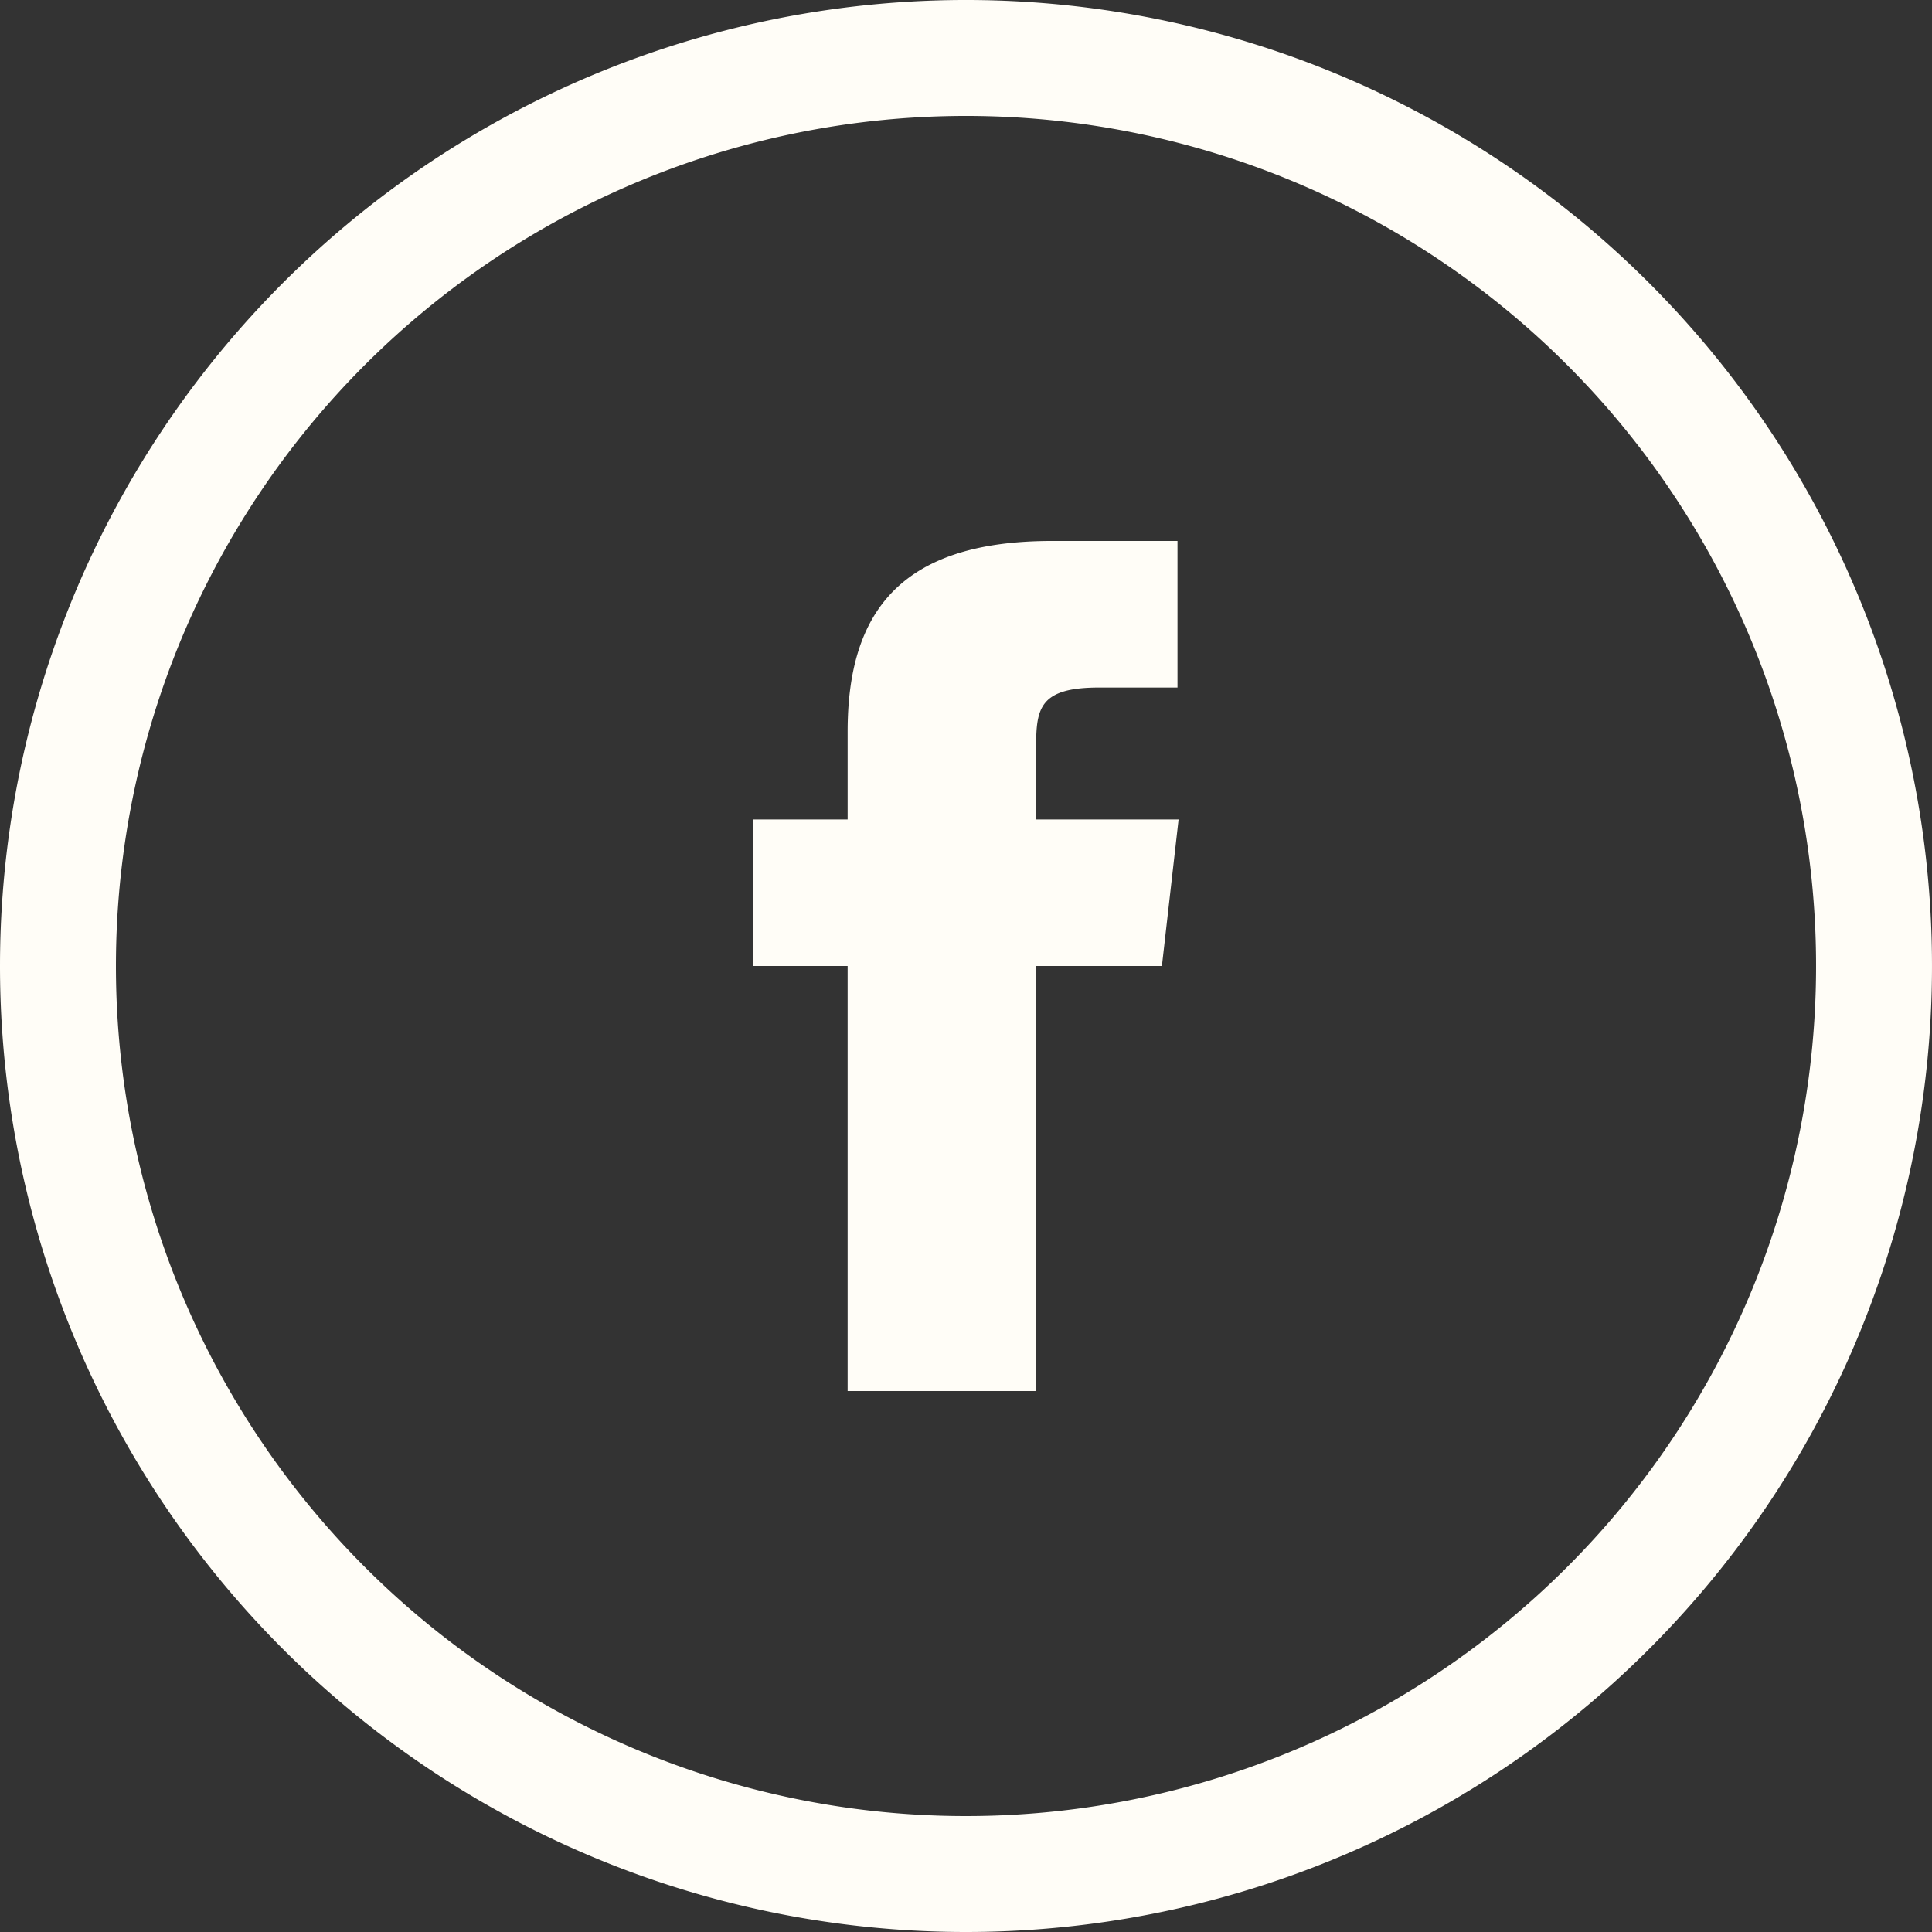 <svg xmlns="http://www.w3.org/2000/svg" id="prefix__Page-1" width="30" height="30" viewBox="0 0 30 30">
    <rect x="0" y="0" width="30" height="30" fill="#333333" stroke="none"/>
    <g id="prefix__Facebook">
        <path id="prefix__Oval-1" d="M15 30A15 15 0 100 15a15 15 0 0015 15zm0-1.8A13.2 13.2 0 101.8 15 13.2 13.2 0 0015 28.2zm1.089-6.6V15h1.953l.259-2.275h-2.212v-1.138c0-.593.06-.911.974-.911h1.221V8.4h-1.951c-2.346 0-3.171 1.1-3.171 2.959v1.366H11.7V15h1.462v6.6zm0 0" style="fill:#fffdf7;fill-rule:evenodd"/>
    </g>
</svg>
